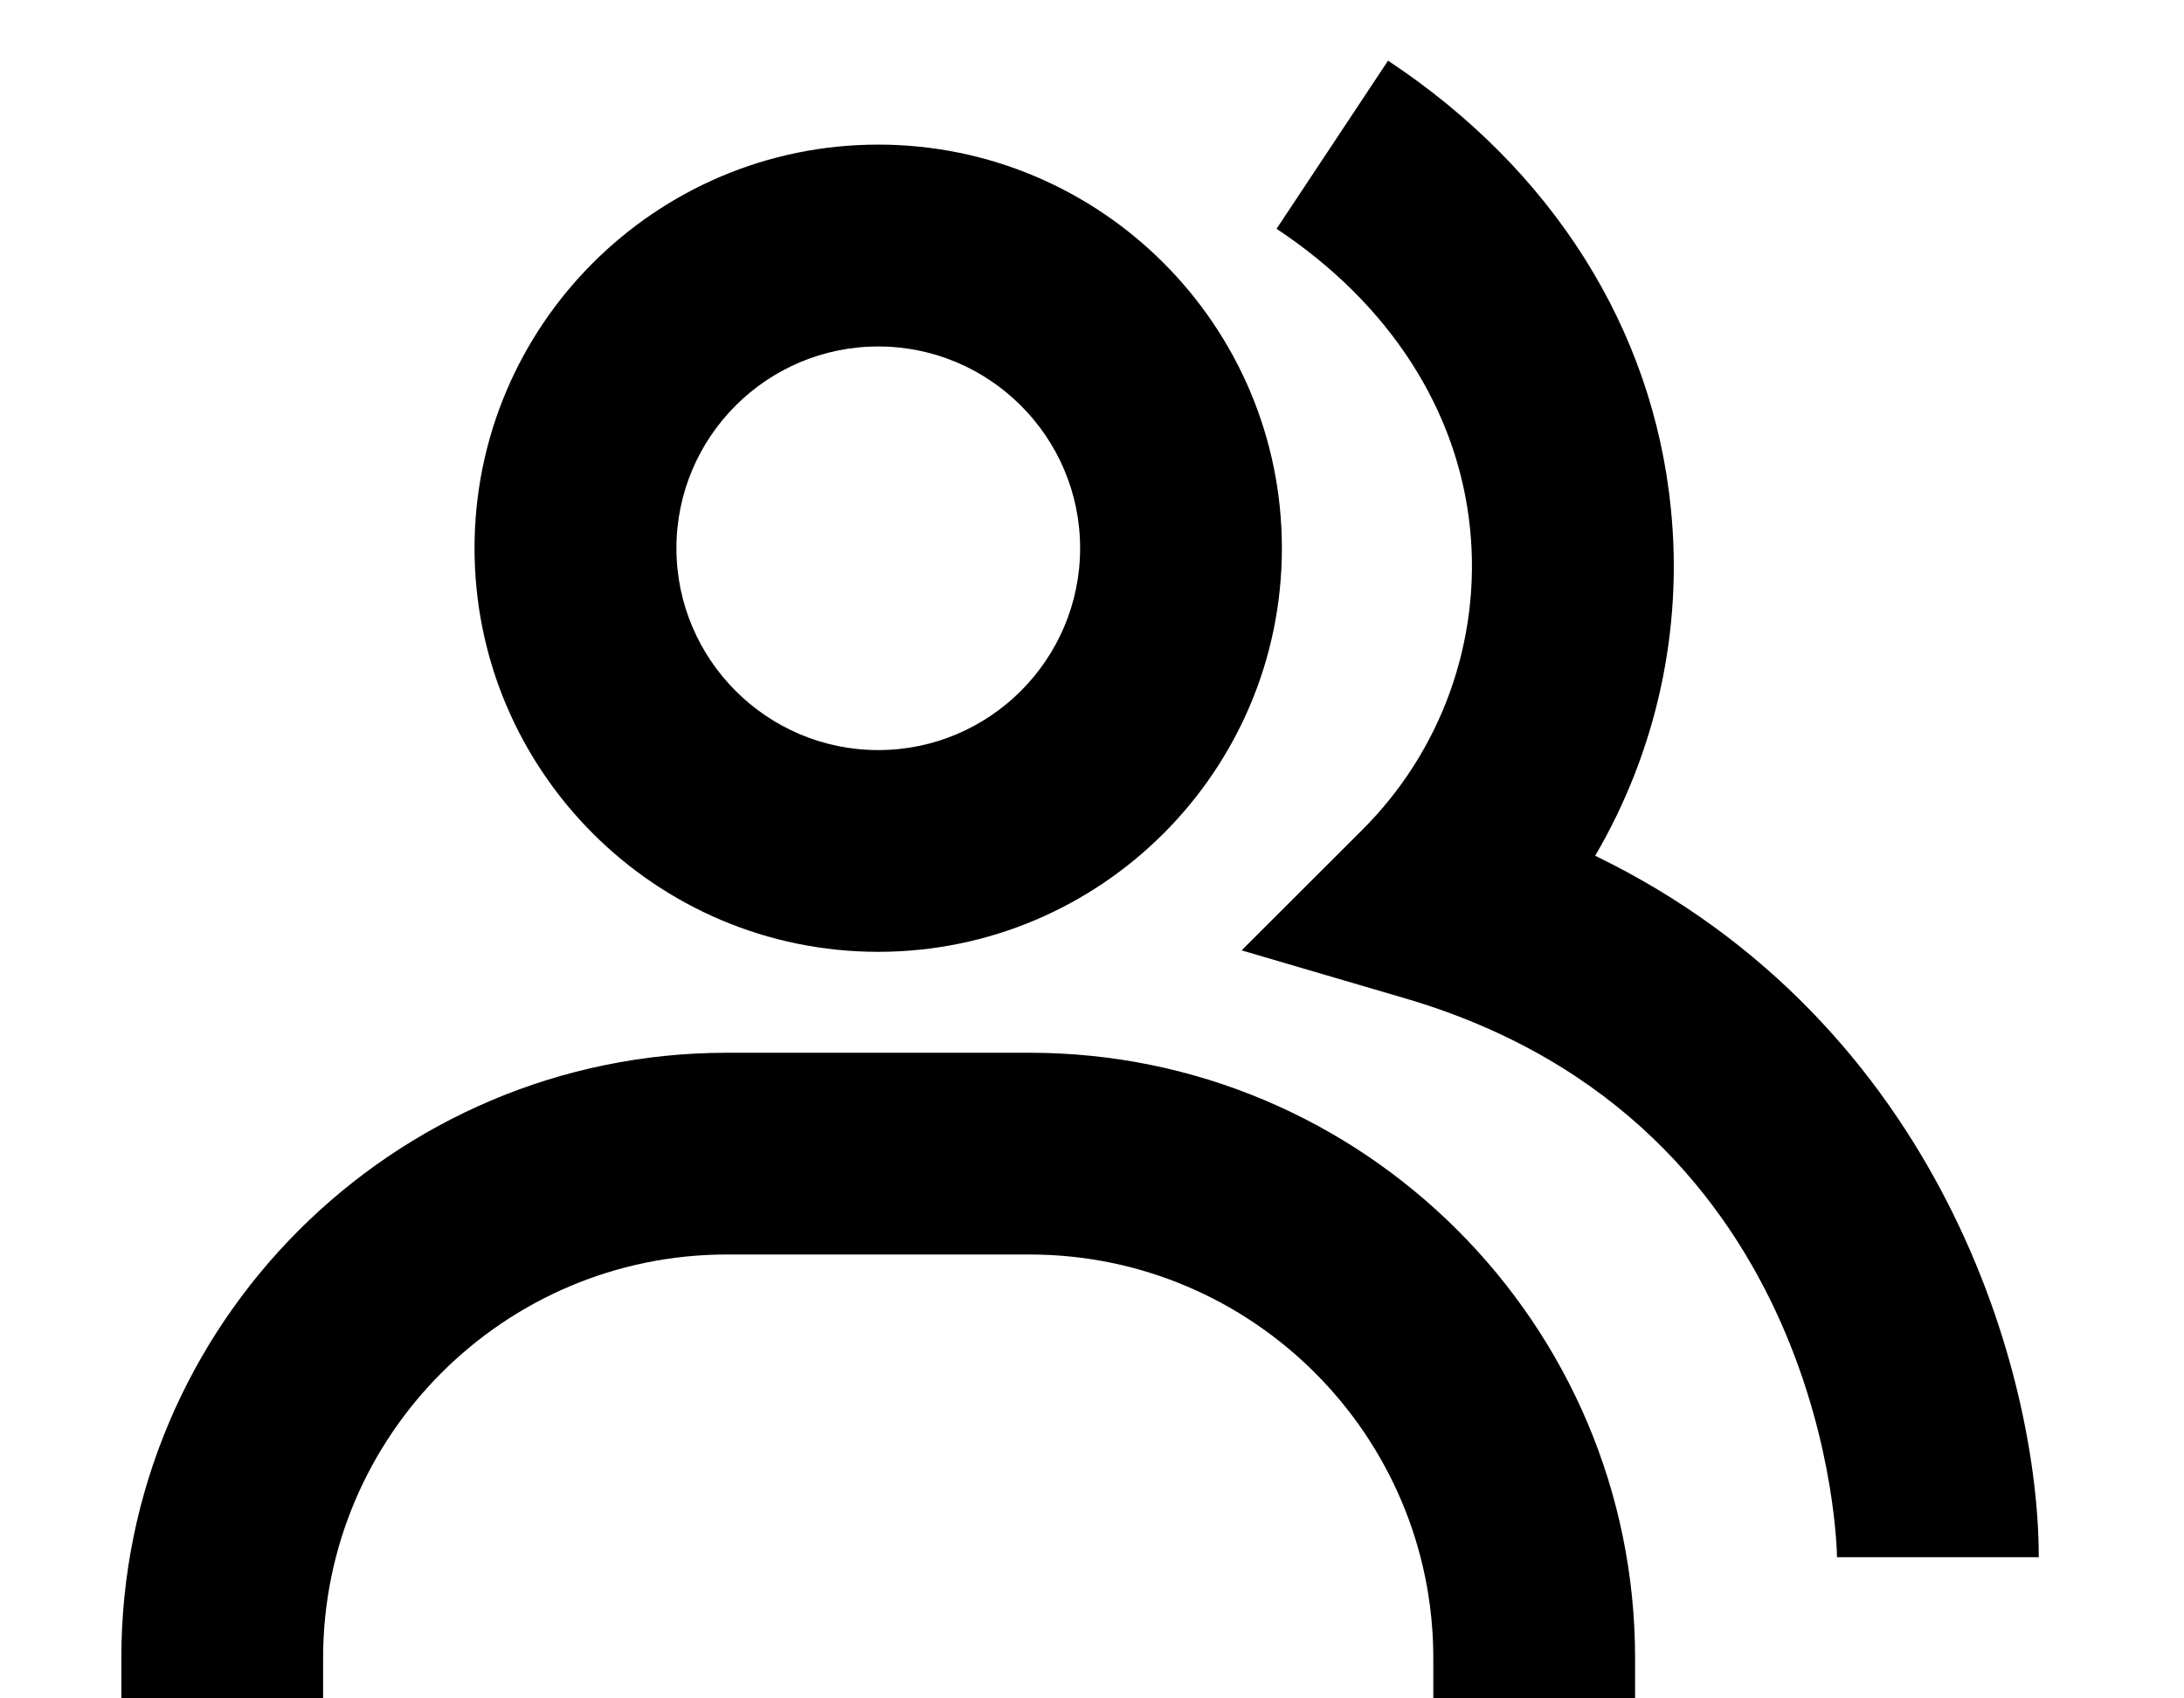 <svg width="18" height="14" viewBox="0 0 18 14" fill="none" xmlns="http://www.w3.org/2000/svg">
<g id="Icon" clip-path="url(#clip0_129_426)">
<g id="icon">
<path d="M13.147 7.054C13.653 6.191 13.872 5.189 13.771 4.193C13.623 2.709 12.794 1.397 11.44 0.5L10.521 1.886C11.452 2.503 12.018 3.382 12.116 4.359C12.162 4.814 12.105 5.272 11.951 5.702C11.797 6.131 11.549 6.521 11.225 6.843L10.233 7.834L11.579 8.229C15.099 9.261 15.14 12.801 15.14 12.836H16.803C16.803 11.348 16.008 8.441 13.147 7.054Z" fill="black"/>
<path d="M7.238 7.846C9.073 7.846 10.565 6.354 10.565 4.519C10.565 2.684 9.073 1.192 7.238 1.192C5.403 1.192 3.911 2.684 3.911 4.519C3.911 6.354 5.403 7.846 7.238 7.846ZM7.238 2.856C8.156 2.856 8.902 3.602 8.902 4.519C8.902 5.436 8.156 6.183 7.238 6.183C6.321 6.183 5.575 5.436 5.575 4.519C5.575 3.602 6.321 2.856 7.238 2.856ZM8.486 8.678H5.99C3.238 8.678 1 10.916 1 13.668V14.5H2.663V13.668C2.663 11.833 4.156 10.341 5.99 10.341H8.486C10.321 10.341 11.813 11.833 11.813 13.668V14.5H13.476V13.668C13.476 10.916 11.238 8.678 8.486 8.678Z" fill="black"/>
</g>
</g>
<defs>
<clipPath id="clip0_129_426">
<rect width="18" height="14" fill="white"/>
</clipPath>
</defs>
</svg>
